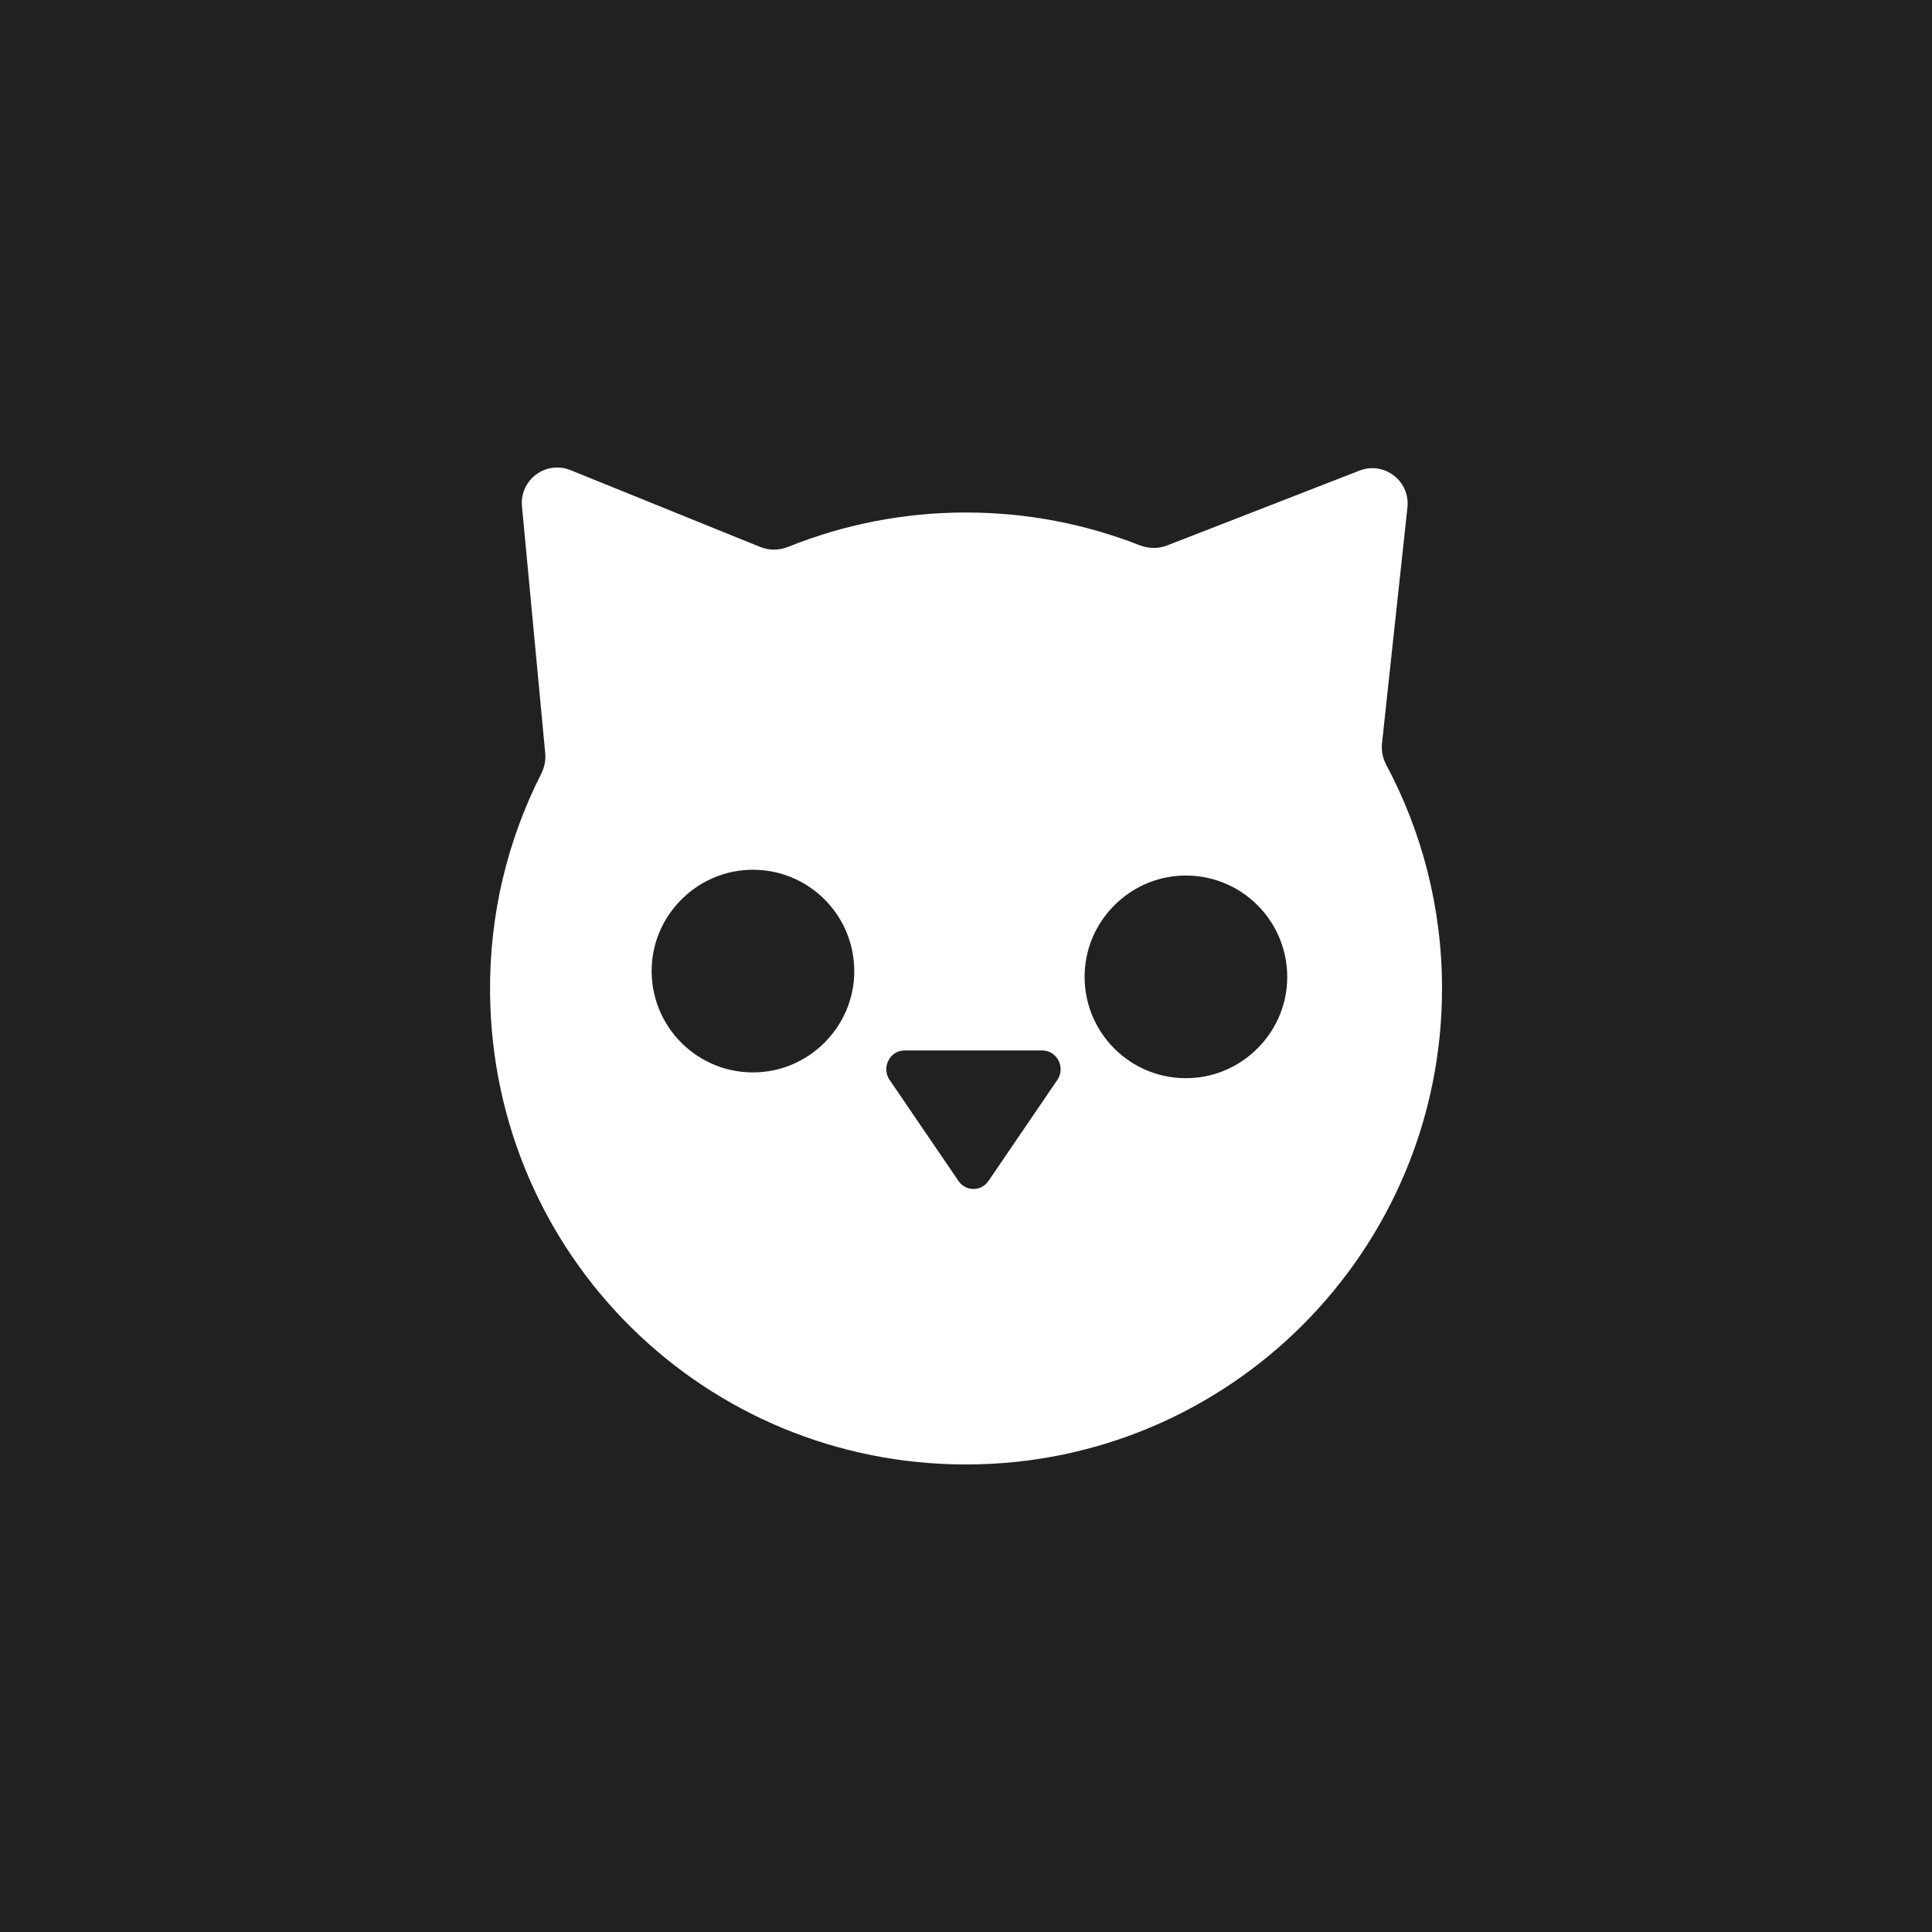 <svg width="1000" height="1000" viewBox="0 0 1000 1000" fill="none" xmlns="http://www.w3.org/2000/svg">
<rect width="1000" height="1000" fill="#202123"/>
<g clip-path="url(#clip0_13_2)">
<path d="M715.327 384.674L728.485 262.64C729.981 248.966 716.41 238.594 703.614 243.6L604.18 282.3C599.588 284.106 594.531 284.002 589.939 282.248C562.075 271.309 531.734 265.272 500 265.272C467.492 265.272 436.48 271.567 408.049 283.022C403.353 284.931 398.09 284.983 393.394 283.074L295.303 243.342C282.558 238.182 268.884 248.347 270.174 262.072L282.196 389.782C282.558 393.394 281.835 397.058 280.236 400.309C262.846 434.468 253.197 473.219 253.662 514.241C255.055 649.949 364.911 758.361 500.671 758C636.43 757.639 746.39 647.473 746.39 511.61C746.39 469.762 735.915 430.34 717.494 395.82C715.688 392.414 714.914 388.544 715.327 384.674ZM392.466 555.005C361.351 556.605 335.809 531.011 337.357 499.897C338.698 473.271 360.37 451.599 386.996 450.258C418.111 448.658 443.653 474.252 442.105 505.366C440.763 531.992 419.091 553.664 392.466 555.005ZM547.266 558.979L511.61 611.301C507.895 616.771 499.845 616.771 496.13 611.301L460.474 558.979C456.088 552.529 460.578 543.705 468.214 543.705H539.526C547.162 543.757 551.652 552.58 547.266 558.979ZM616.564 557.998C585.45 559.598 559.908 534.004 561.456 502.89C562.797 476.264 584.469 454.592 611.095 453.25C642.21 451.651 667.752 477.244 666.204 508.359C664.862 534.985 643.19 556.657 616.564 557.998Z" fill="white"/>
</g>
<defs>
<clipPath id="clip0_13_2">
<rect width="516" height="516" fill="white" transform="translate(242 242)"/>
</clipPath>
</defs>
</svg>
